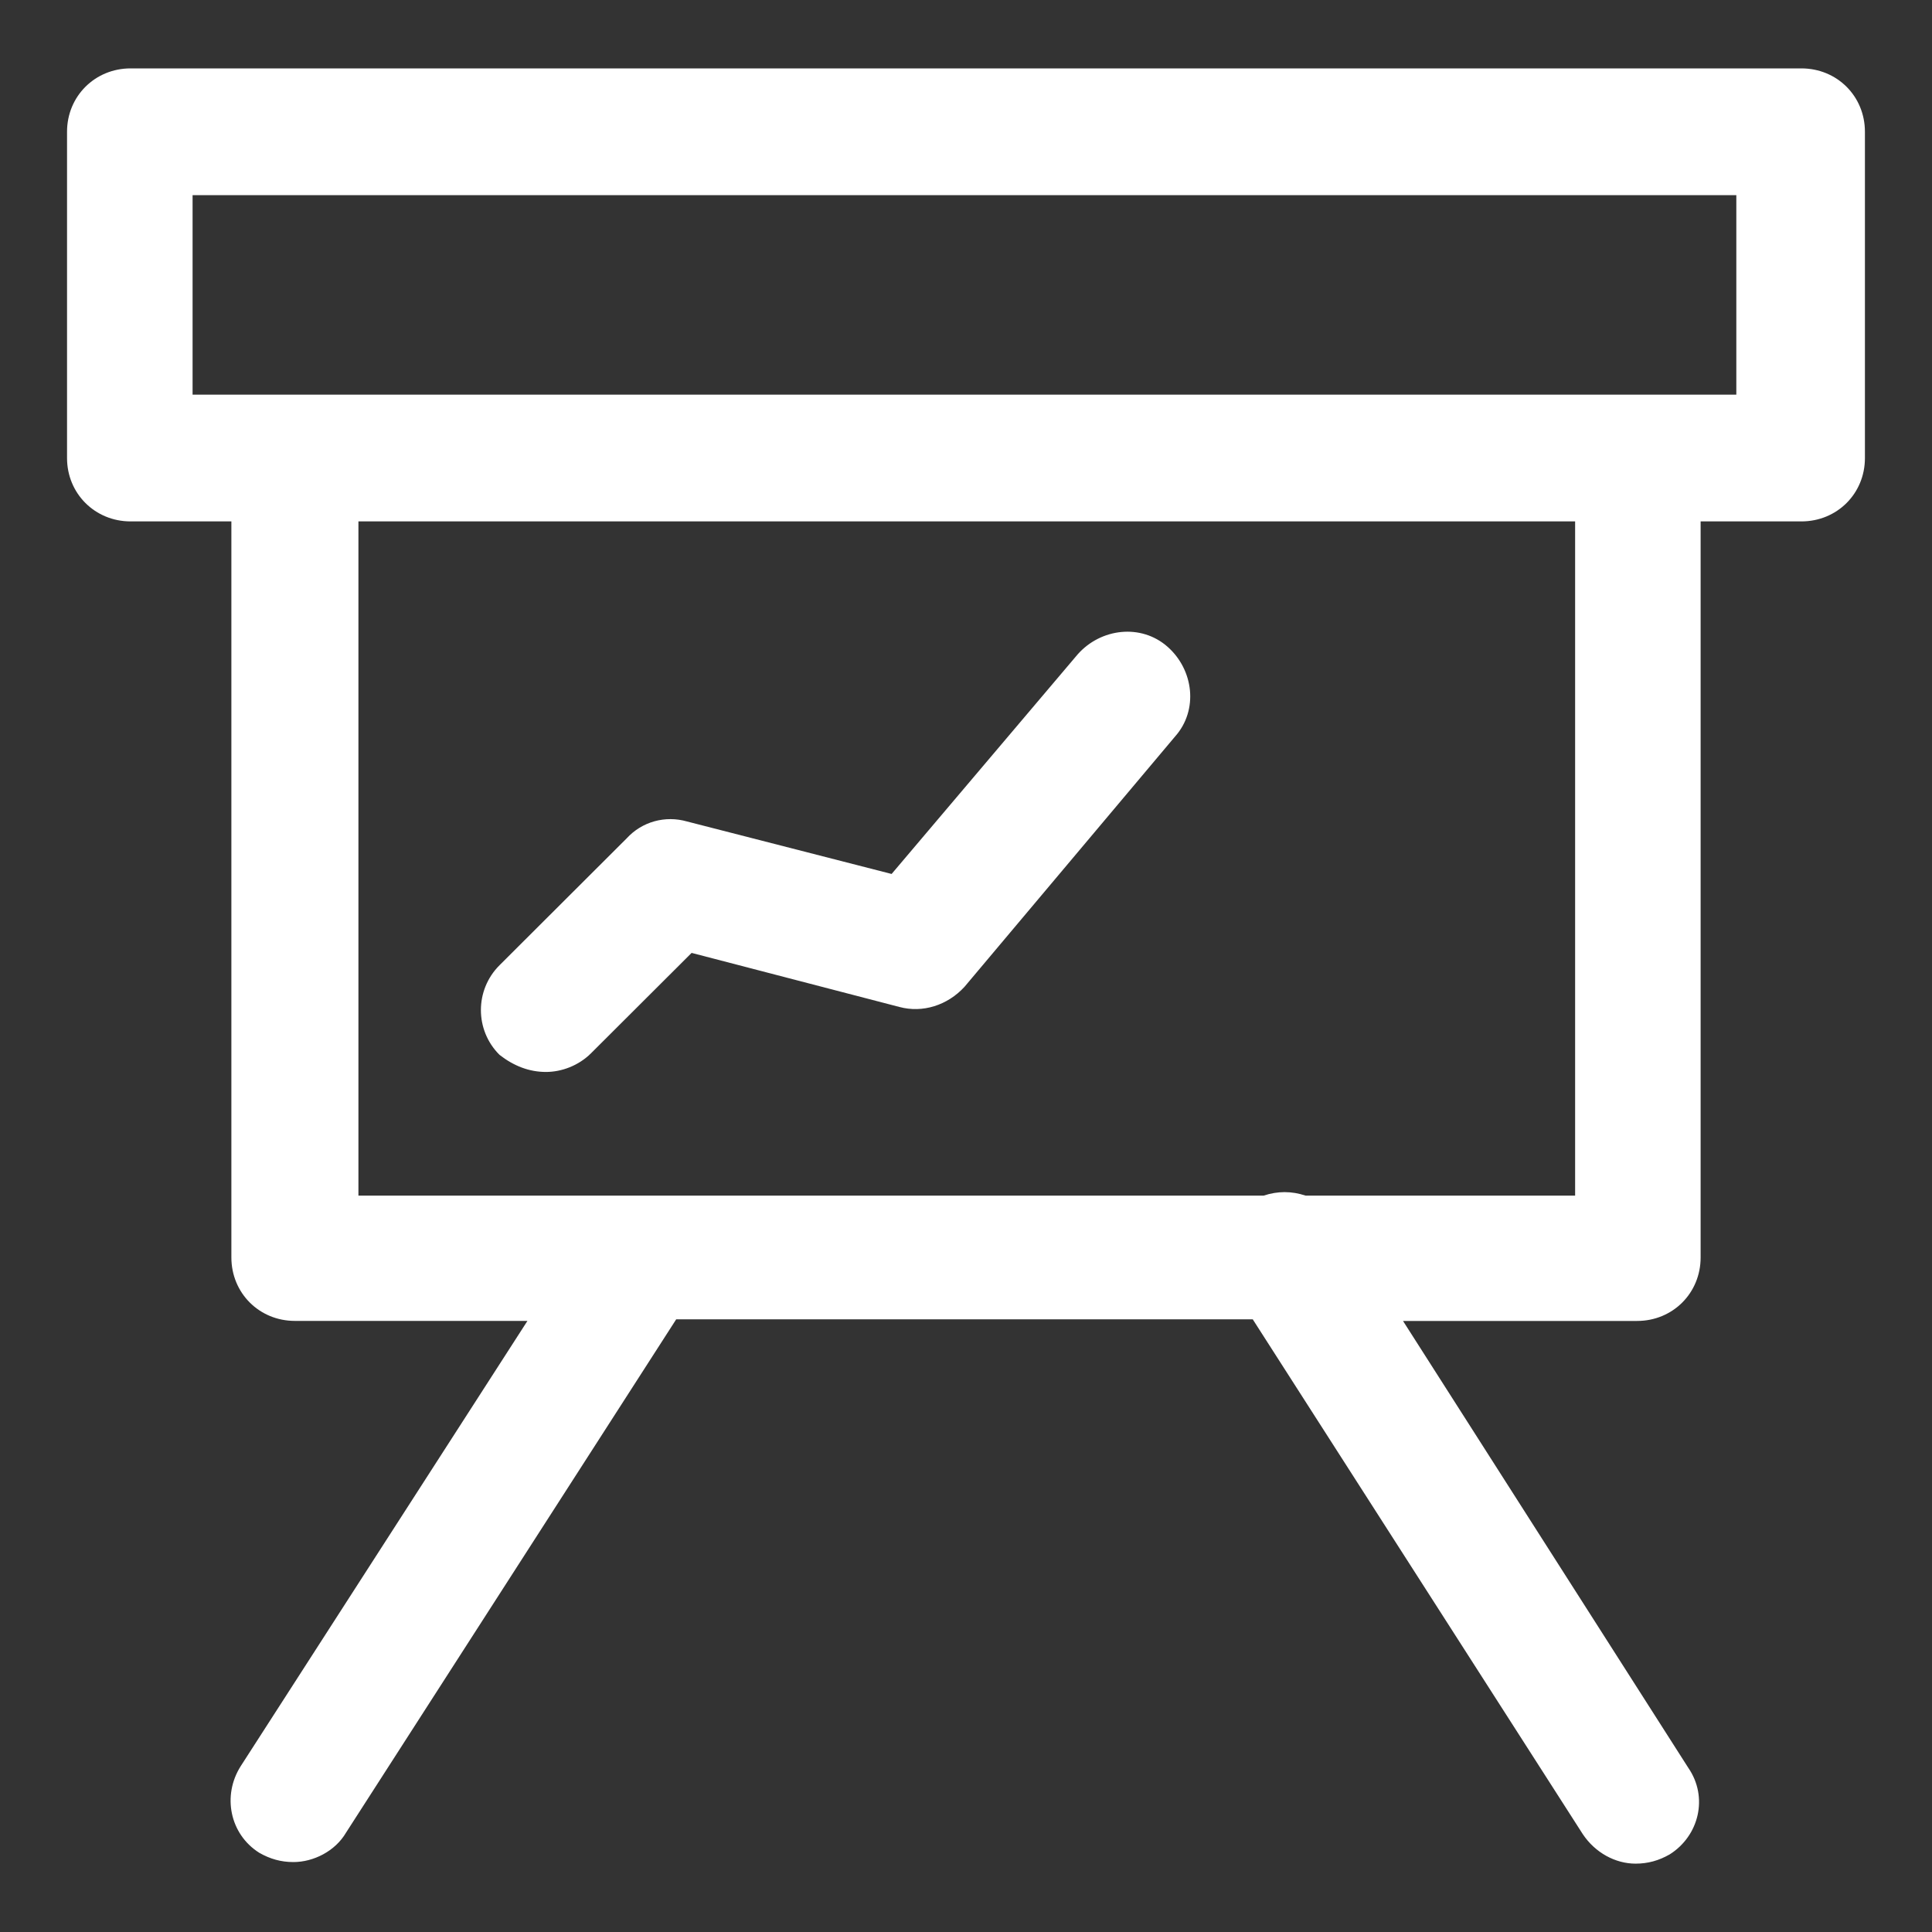 <?xml version="1.0" encoding="utf-8"?>
<!-- Generator: Adobe Illustrator 15.0.0, SVG Export Plug-In . SVG Version: 6.00 Build 0)  -->
<!DOCTYPE svg PUBLIC "-//W3C//DTD SVG 1.1//EN" "http://www.w3.org/Graphics/SVG/1.1/DTD/svg11.dtd">
<svg version="1.1" id="Layer_1" xmlns="http://www.w3.org/2000/svg" xmlns:xlink="http://www.w3.org/1999/xlink" x="0px" y="0px"
	 width="50px" height="50px" viewBox="0 0 50 50" enable-background="new 0 0 50 50" xml:space="preserve">
<rect x="0" y="0" width="50" height="50" fill="#333333" stroke="none"/>
<g>
	<defs>
		<path id="SVGID_1_" d="M3.38,13.494h2.608v19.048c0,0.921,0.721,1.643,1.644,1.643h6.018L6.229,45.709
			c-0.482,0.76-0.282,1.761,0.481,2.241c0.28,0.16,0.562,0.24,0.883,0.24c0.521,0,1.082-0.282,1.362-0.761L17.5,34.144h14.921
			l8.543,13.326c0.321,0.48,0.844,0.761,1.364,0.761c0.32,0,0.603-0.079,0.884-0.24c0.761-0.48,1.003-1.482,0.481-2.24
			l-7.383-11.565h6.057c0.925,0,1.645-0.722,1.645-1.643V13.494h2.607c0.925,0,1.645-0.721,1.645-1.639V3.409
			c0-0.918-0.72-1.639-1.645-1.639H3.38c-0.922,0-1.645,0.721-1.645,1.639v8.446C1.735,12.773,2.458,13.494,3.38,13.494z
			 M40.726,30.942h-6.939c-0.362-0.12-0.721-0.12-1.083,0H9.276V13.494h31.488v17.449H40.726z M4.943,5.05h39.993v5.163H4.984V5.05
			H4.943z"/>
	</defs>
	<clipPath id="SVGID_2_">
		<use xlink:href="#SVGID_1_"  overflow="visible"/>
	</clipPath>
	<rect x="-11.979" y="-11.946" clip-path="url(#SVGID_2_)" fill="#FFFFFF" width="73.958" height="73.891"/>
</g>
<g>
	<defs>
		<path id="SVGID_3_" d="M14.129,27.742c0.402,0,0.841-0.161,1.163-0.48l2.607-2.601l5.377,1.399c0.601,0.161,1.242-0.04,1.684-0.52
			l5.453-6.482c0.605-0.681,0.481-1.722-0.197-2.32c-0.683-0.603-1.726-0.482-2.327,0.198l-4.814,5.682l-5.294-1.358
			c-0.562-0.161-1.164,0-1.565,0.439l-3.288,3.281c-0.643,0.641-0.643,1.681,0,2.32C13.288,27.581,13.688,27.742,14.129,27.742"/>
	</defs>
	<clipPath id="SVGID_4_">
		<use xlink:href="#SVGID_3_"  overflow="visible"/>
	</clipPath>
	<rect x="-1.27" y="2.634" clip-path="url(#SVGID_4_)" fill="#FFFFFF" width="45.79" height="38.822"/>
</g>
</svg>
